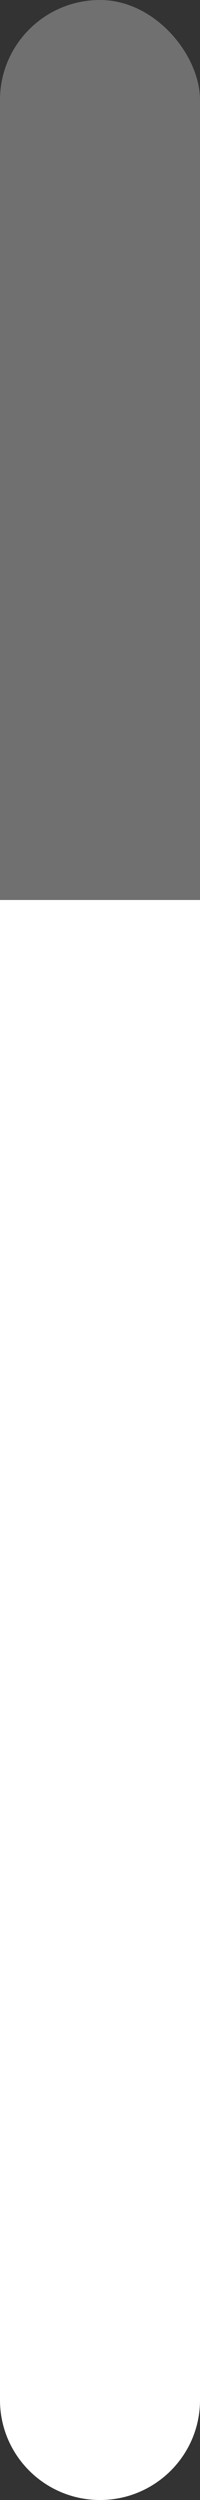 <svg width="4" height="50" viewBox="0 0 4 50" fill="none" xmlns="http://www.w3.org/2000/svg">
<rect x="0" y="0" width="4" height="50" fill="#333333" stroke="none"/>
<rect width="4" height="50" rx="2" fill="white" fill-opacity="0.3"/>
<path d="M0 18H4V48C4 49.105 3.105 50 2 50C0.895 50 0 49.105 0 48V18Z" fill="white"/>
</svg>
